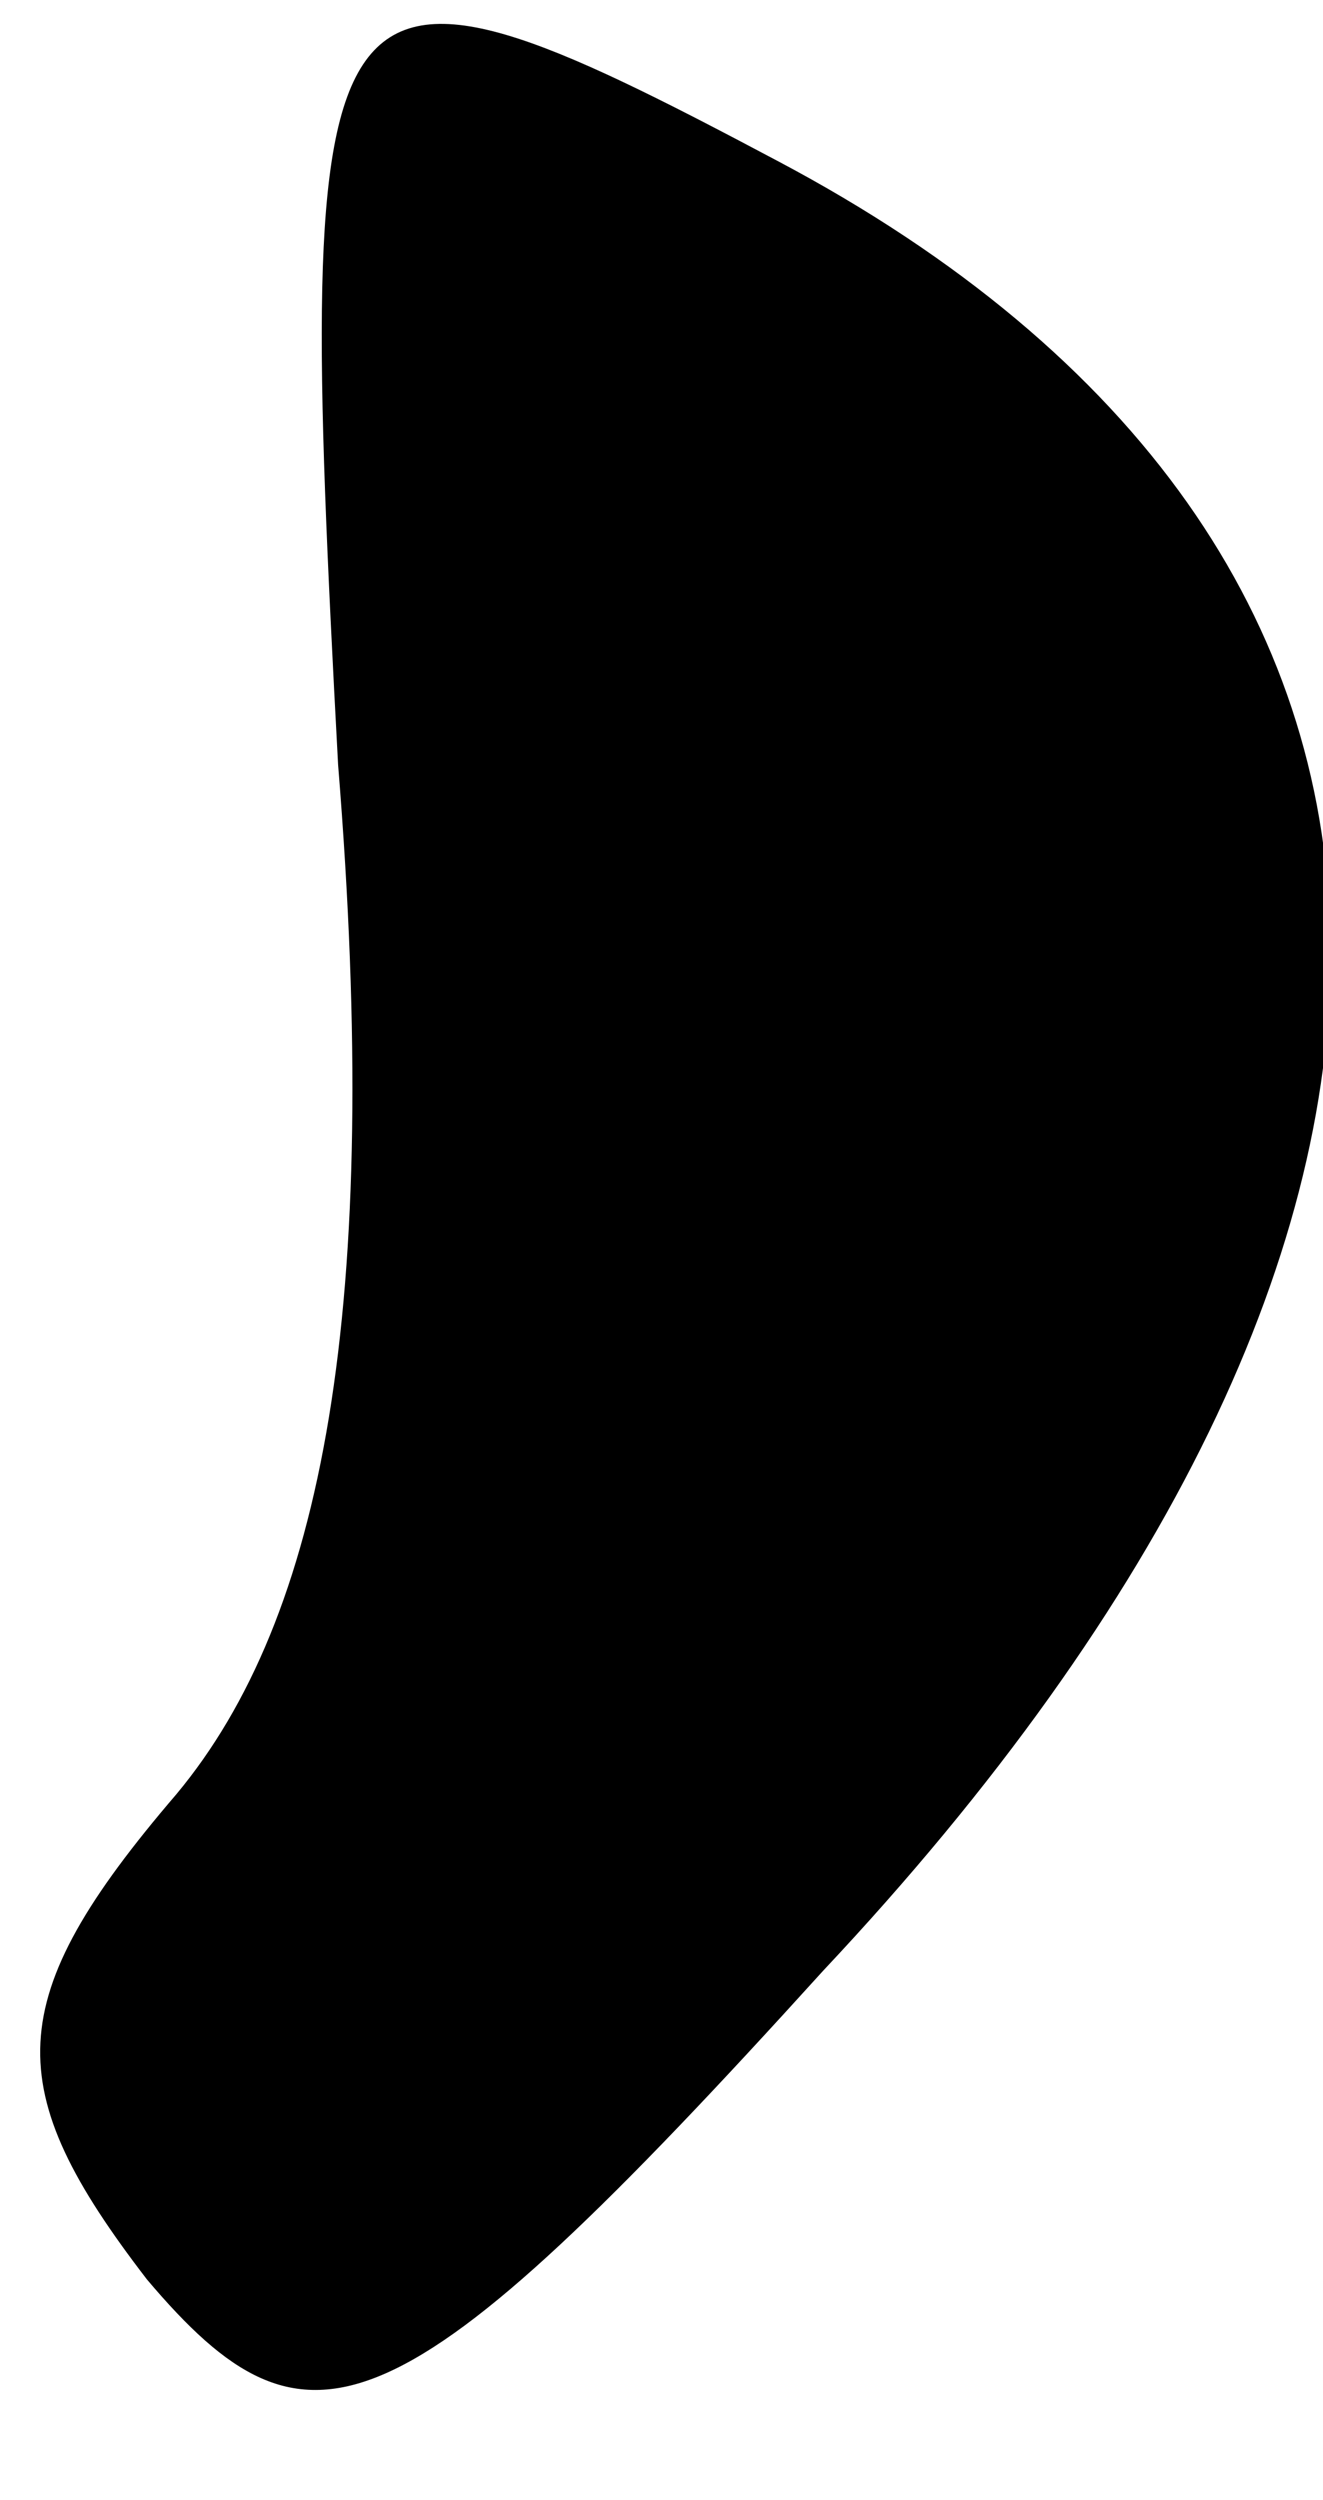<?xml version="1.0" standalone="no"?>
<!DOCTYPE svg PUBLIC "-//W3C//DTD SVG 20010904//EN"
 "http://www.w3.org/TR/2001/REC-SVG-20010904/DTD/svg10.dtd">
<svg version="1.0" xmlns="http://www.w3.org/2000/svg"
 width="9pt" height="17pt" viewBox="0 0 9 17"
 preserveAspectRatio="xMidYMid meet">
<g transform="translate(0,17) scale(0.1,-0.1)"
fill="#000000" stroke="none">
<path fill="#000000" stroke="none" d="M23 118 c3 -37 -1 -58 -11 -70 -12 -14
-12 -20 -2 -33 11 -13 17 -11 46 21 47 50 46 97 -3 123 -32 17 -33 15 -30 -41z"/>
</g>
</svg>
